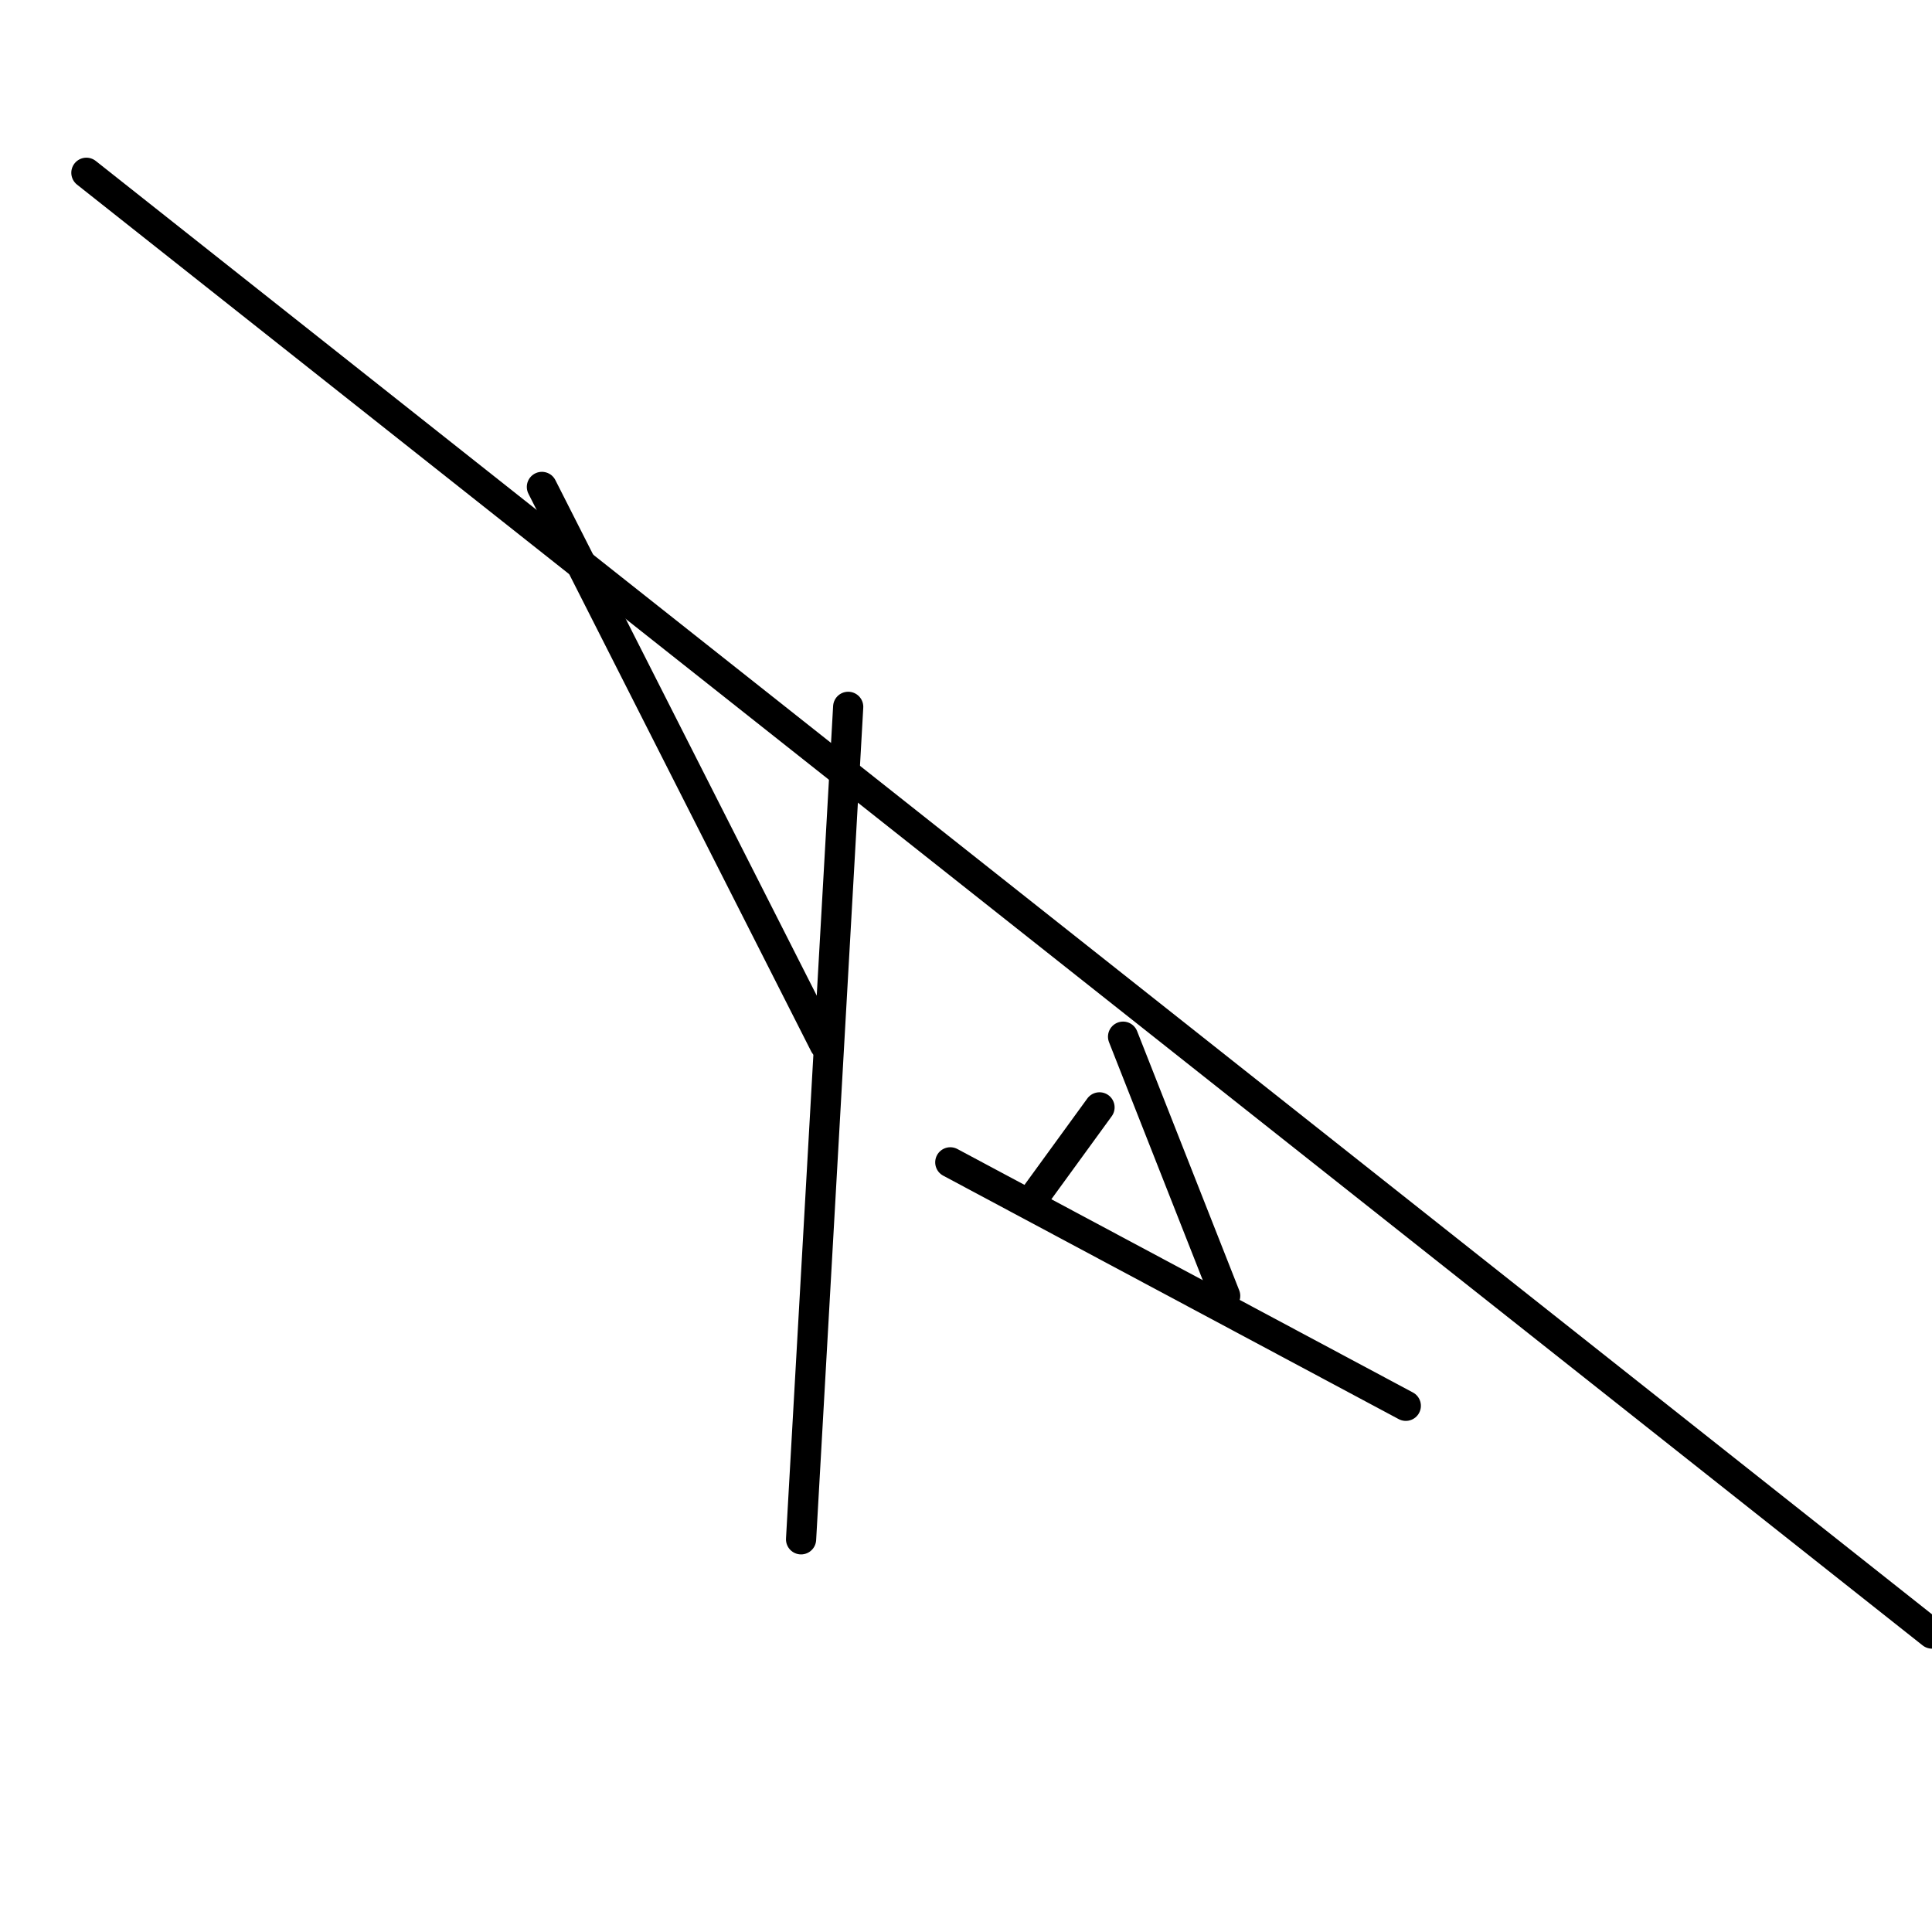 <?xml version="1.0" encoding="utf-8" ?>
<svg baseProfile="full" height="256" version="1.1" width="256" xmlns="http://www.w3.org/2000/svg" xmlns:ev="http://www.w3.org/2001/xml-events" xmlns:xlink="http://www.w3.org/1999/xlink"><defs /><polyline fill="none" points="11.447,22.894 256.0,216.455" stroke="black" stroke-linecap="round" stroke-width="4" /><polyline fill="none" points="137.366,158.179 145.691,146.732" stroke="black" stroke-linecap="round" stroke-width="4" /><polyline fill="none" points="125.919,154.016 186.276,186.276" stroke="black" stroke-linecap="round" stroke-width="4" /><polyline fill="none" points="162.341,171.707 148.813,137.366" stroke="black" stroke-linecap="round" stroke-width="4" /><polyline fill="none" points="71.805,64.52 109.268,138.407" stroke="black" stroke-linecap="round" stroke-width="4" /><polyline fill="none" points="112.39,93.659 106.146,203.967" stroke="black" stroke-linecap="round" stroke-width="4" /></svg>